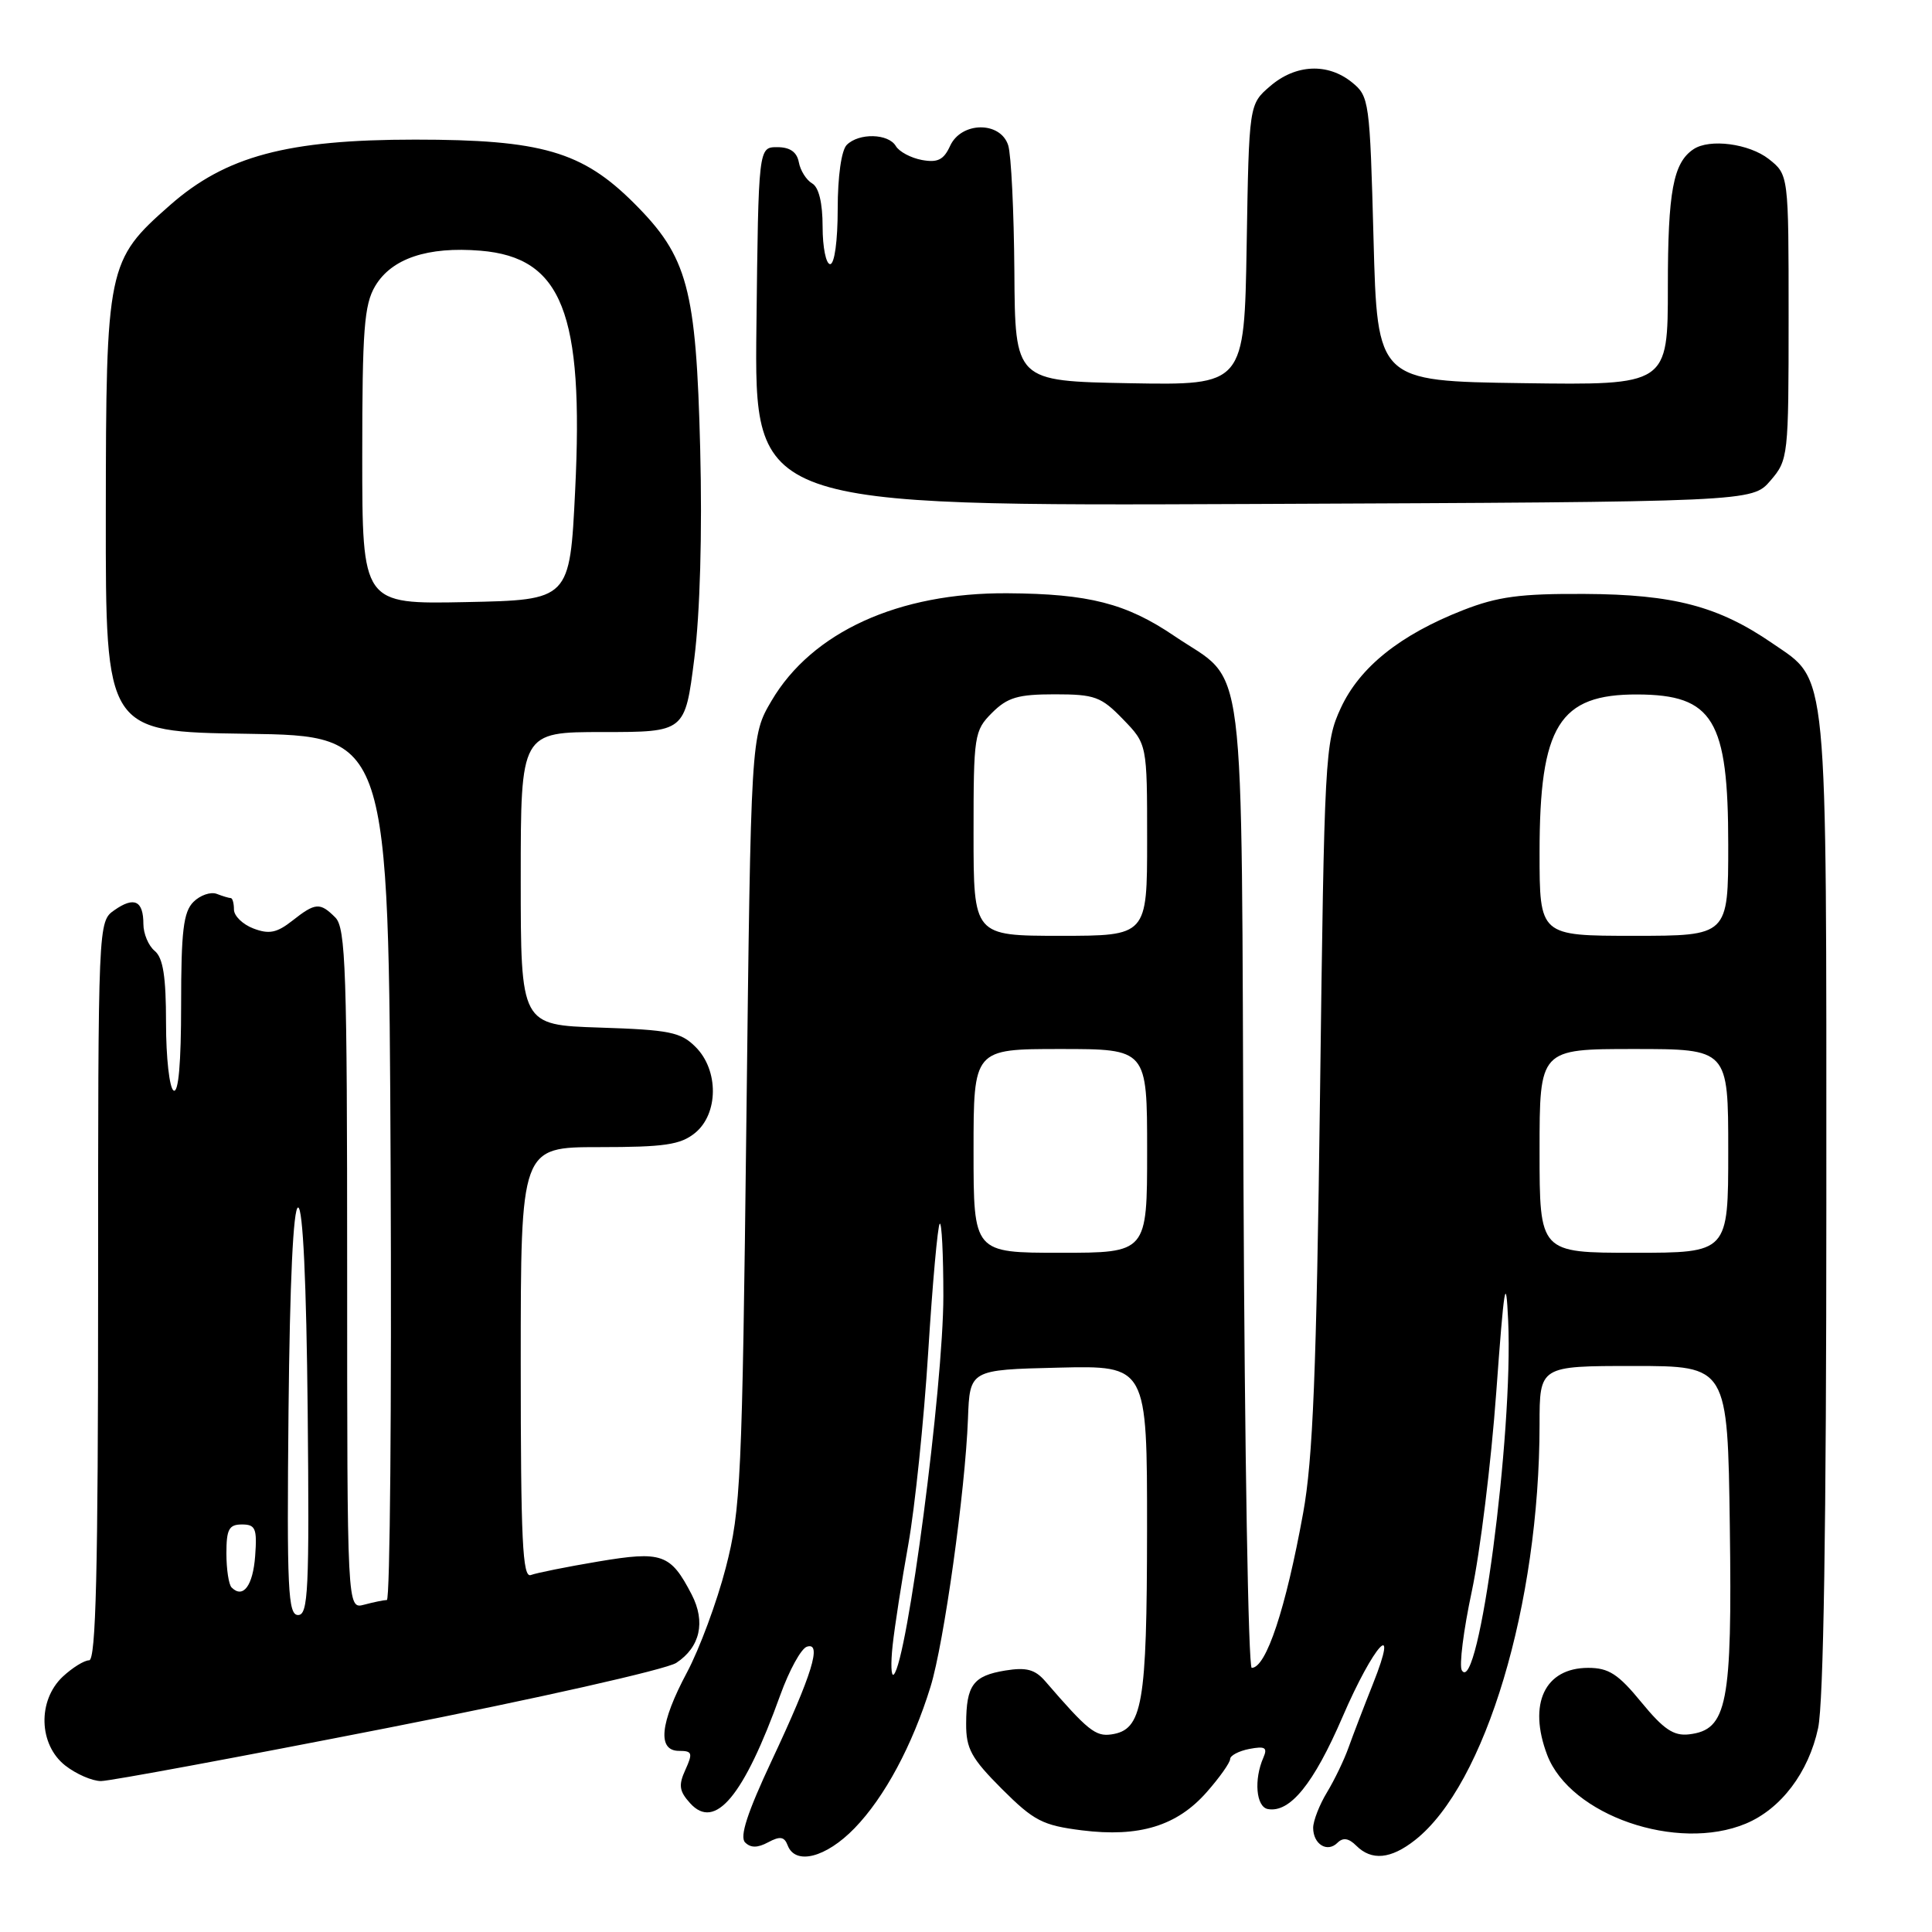 <?xml version="1.0" encoding="UTF-8" standalone="no"?>
<!DOCTYPE svg PUBLIC "-//W3C//DTD SVG 1.1//EN" "http://www.w3.org/Graphics/SVG/1.1/DTD/svg11.dtd" >
<svg xmlns="http://www.w3.org/2000/svg" xmlns:xlink="http://www.w3.org/1999/xlink" version="1.1" viewBox="0 0 256 256">
 <g >
 <path fill="currentColor"
d=" M 113.23 242.25 C 117.21 238.15 120.90 231.27 123.30 223.50 C 125.08 217.75 127.90 197.55 128.26 188.00 C 128.50 181.50 128.50 181.50 140.25 181.22 C 152.00 180.94 152.00 180.94 151.99 202.72 C 151.97 225.95 151.40 229.22 147.25 229.82 C 145.16 230.12 144.11 229.27 138.50 222.77 C 137.15 221.21 136.00 220.90 133.22 221.35 C 128.94 222.05 128.04 223.28 128.02 228.39 C 128.00 231.71 128.70 232.98 132.75 237.04 C 137.00 241.28 138.14 241.87 143.36 242.53 C 150.96 243.48 155.97 241.94 159.91 237.45 C 161.61 235.52 163.00 233.55 163.00 233.08 C 163.00 232.62 164.15 232.01 165.56 231.74 C 167.63 231.35 167.98 231.56 167.41 232.88 C 166.12 235.81 166.44 239.43 168.00 239.71 C 170.93 240.24 174.07 236.36 177.88 227.53 C 182.03 217.90 185.52 214.11 181.91 223.16 C 180.74 226.10 179.30 229.85 178.71 231.50 C 178.13 233.15 176.83 235.85 175.83 237.50 C 174.83 239.15 174.01 241.26 174.00 242.19 C 174.00 244.37 175.87 245.53 177.22 244.18 C 177.95 243.45 178.71 243.56 179.71 244.56 C 181.74 246.59 184.29 246.35 187.50 243.82 C 196.82 236.49 203.99 212.56 204.00 188.75 C 204.00 181.00 204.00 181.00 216.46 181.00 C 228.92 181.00 228.92 181.00 229.21 202.25 C 229.53 225.86 228.88 229.21 223.81 229.81 C 221.77 230.05 220.44 229.15 217.49 225.56 C 214.43 221.82 213.16 221.00 210.45 221.00 C 204.69 221.00 202.44 225.76 205.01 232.54 C 208.06 240.54 222.23 245.44 231.33 241.64 C 235.99 239.69 239.65 234.86 240.91 228.98 C 241.63 225.61 242.00 202.15 242.00 159.42 C 242.00 87.25 242.30 90.37 234.85 85.24 C 227.71 80.33 221.76 78.76 210.00 78.70 C 201.44 78.65 198.46 79.05 193.86 80.85 C 185.51 84.12 180.17 88.40 177.66 93.82 C 175.57 98.34 175.48 100.10 174.91 145.00 C 174.44 181.69 173.97 193.40 172.67 200.50 C 170.37 213.17 167.77 221.00 165.86 221.00 C 165.41 221.00 164.92 192.23 164.77 157.07 C 164.46 84.38 165.28 90.84 155.59 84.26 C 149.23 79.95 144.28 78.68 133.50 78.61 C 119.07 78.51 107.59 83.74 102.23 92.86 C 99.50 97.50 99.50 97.50 98.90 148.50 C 98.34 196.19 98.16 200.03 96.17 207.73 C 95.00 212.26 92.68 218.51 91.02 221.62 C 87.44 228.33 87.07 232.00 89.98 232.00 C 91.73 232.00 91.82 232.29 90.82 234.50 C 89.88 236.55 90.00 237.34 91.45 238.94 C 94.75 242.59 98.56 238.02 103.40 224.58 C 104.58 221.32 106.15 218.45 106.91 218.20 C 108.96 217.51 107.63 221.84 102.26 233.28 C 99.03 240.17 97.98 243.38 98.73 244.13 C 99.47 244.87 100.38 244.87 101.79 244.11 C 103.36 243.27 103.93 243.36 104.37 244.52 C 105.39 247.19 109.45 246.15 113.23 242.25 Z  M 51.35 228.96 C 71.06 225.09 88.28 221.21 89.61 220.34 C 92.77 218.26 93.53 214.92 91.65 211.28 C 88.85 205.88 87.74 205.49 79.27 206.91 C 75.10 207.61 71.08 208.42 70.34 208.70 C 69.24 209.12 69.00 204.14 69.00 180.61 C 69.00 152.00 69.00 152.00 79.39 152.00 C 88.05 152.00 90.16 151.69 92.09 150.13 C 95.21 147.60 95.26 141.81 92.17 138.73 C 90.21 136.76 88.72 136.46 79.47 136.16 C 69.00 135.82 69.00 135.82 69.00 116.41 C 69.00 97.00 69.00 97.00 79.89 97.00 C 90.77 97.00 90.77 97.00 92.00 87.25 C 92.76 81.23 93.06 70.61 92.78 59.50 C 92.24 38.16 91.13 34.03 84.02 26.93 C 77.16 20.07 71.76 18.50 55.00 18.50 C 38.06 18.50 29.92 20.68 22.52 27.19 C 14.20 34.51 14.05 35.26 14.02 68.23 C 14.00 96.96 14.00 96.96 32.75 97.23 C 51.50 97.50 51.50 97.50 51.76 154.75 C 51.90 186.24 51.68 212.01 51.26 212.01 C 50.84 212.02 49.49 212.30 48.25 212.63 C 46.00 213.23 46.00 213.23 46.00 168.19 C 46.00 128.57 45.81 122.95 44.43 121.57 C 42.40 119.54 41.79 119.59 38.72 122.01 C 36.68 123.61 35.65 123.82 33.58 123.03 C 32.16 122.49 31.00 121.36 31.00 120.52 C 31.00 119.69 30.81 119.00 30.58 119.00 C 30.35 119.00 29.51 118.75 28.71 118.44 C 27.91 118.14 26.52 118.62 25.63 119.51 C 24.30 120.84 24.00 123.39 24.00 133.13 C 24.00 140.87 23.65 144.90 23.00 144.50 C 22.45 144.16 22.00 140.14 22.00 135.56 C 22.00 129.39 21.61 126.92 20.50 126.00 C 19.67 125.32 19.00 123.71 19.00 122.44 C 19.00 119.34 17.78 118.76 15.16 120.60 C 13.00 122.11 13.00 122.11 13.00 171.06 C 13.00 208.13 12.71 220.00 11.81 220.00 C 11.16 220.00 9.59 220.98 8.31 222.17 C 4.96 225.33 5.12 231.16 8.63 233.93 C 10.08 235.07 12.22 236.00 13.38 236.00 C 14.55 236.00 31.63 232.83 51.35 228.96 Z  M 234.59 63.69 C 236.95 60.94 237.00 60.52 237.00 42.02 C 237.00 23.15 237.00 23.15 234.37 21.07 C 231.76 19.03 226.54 18.34 224.40 19.77 C 221.71 21.56 221.00 25.38 221.00 37.96 C 221.00 51.04 221.00 51.04 201.75 50.77 C 182.50 50.50 182.50 50.50 182.00 31.66 C 181.51 13.35 181.43 12.76 179.14 10.91 C 175.93 8.31 171.68 8.51 168.31 11.41 C 165.50 13.82 165.50 13.82 165.19 32.44 C 164.88 51.05 164.88 51.05 149.69 50.78 C 134.50 50.50 134.50 50.50 134.41 36.00 C 134.35 28.02 133.99 20.49 133.59 19.25 C 132.56 16.04 127.37 16.10 125.89 19.34 C 125.05 21.18 124.24 21.58 122.16 21.20 C 120.70 20.93 119.14 20.10 118.70 19.35 C 117.71 17.68 113.81 17.59 112.20 19.20 C 111.49 19.91 111.00 23.36 111.00 27.70 C 111.00 31.90 110.58 35.00 110.00 35.00 C 109.45 35.00 109.00 32.77 109.00 30.05 C 109.00 26.88 108.50 24.81 107.61 24.30 C 106.85 23.86 106.05 22.60 105.85 21.50 C 105.59 20.14 104.68 19.50 102.99 19.50 C 100.50 19.50 100.50 19.50 100.23 43.28 C 99.96 67.06 99.96 67.06 166.07 66.78 C 232.17 66.50 232.17 66.50 234.59 63.69 Z  M 118.28 218.00 C 118.55 215.53 119.48 209.50 120.36 204.62 C 121.23 199.74 122.42 188.29 122.99 179.19 C 123.56 170.08 124.25 162.41 124.52 162.15 C 124.78 161.88 125.00 166.19 125.00 171.72 C 125.00 183.68 120.22 220.15 118.43 221.88 C 118.08 222.22 118.01 220.47 118.28 218.00 Z  M 193.70 221.33 C 193.33 220.72 193.92 216.01 195.02 210.86 C 196.12 205.71 197.58 193.85 198.26 184.50 C 199.31 170.14 199.55 168.66 199.84 175.00 C 200.53 190.03 195.91 224.90 193.70 221.33 Z  M 129.00 152.50 C 129.00 139.00 129.00 139.00 140.50 139.00 C 152.00 139.00 152.00 139.00 152.00 152.50 C 152.00 166.00 152.00 166.00 140.50 166.00 C 129.00 166.00 129.00 166.00 129.00 152.50 Z  M 204.00 152.50 C 204.00 139.00 204.00 139.00 216.50 139.00 C 229.00 139.00 229.00 139.00 229.00 152.50 C 229.00 166.00 229.00 166.00 216.50 166.00 C 204.00 166.00 204.00 166.00 204.00 152.50 Z  M 129.00 110.45 C 129.00 97.41 129.09 96.82 131.45 94.45 C 133.50 92.41 134.88 92.00 139.76 92.00 C 145.06 92.00 145.91 92.31 148.80 95.30 C 152.00 98.60 152.00 98.60 152.00 111.30 C 152.00 124.00 152.00 124.00 140.50 124.00 C 129.00 124.00 129.00 124.00 129.00 110.45 Z  M 204.00 112.97 C 204.00 96.16 206.59 91.98 216.97 92.02 C 227.01 92.06 229.00 95.36 229.00 111.93 C 229.00 124.00 229.00 124.00 216.50 124.00 C 204.00 124.00 204.00 124.00 204.00 112.97 Z  M 38.23 187.00 C 38.40 169.84 38.86 160.00 39.50 160.00 C 40.14 160.00 40.60 169.84 40.77 187.00 C 41.00 210.70 40.84 214.00 39.50 214.00 C 38.16 214.00 38.00 210.70 38.23 187.00 Z  M 30.69 210.35 C 30.31 209.98 30.00 207.94 30.00 205.83 C 30.00 202.63 30.34 202.00 32.06 202.00 C 33.85 202.00 34.08 202.53 33.81 206.17 C 33.52 210.12 32.21 211.87 30.69 210.35 Z  M 48.00 60.43 C 48.00 43.71 48.25 40.38 49.71 37.91 C 51.88 34.25 56.66 32.64 63.68 33.22 C 74.48 34.12 77.37 41.46 76.21 65.00 C 75.50 79.50 75.50 79.50 61.75 79.78 C 48.00 80.06 48.00 80.06 48.00 60.43 Z "/>
</g>
</svg>